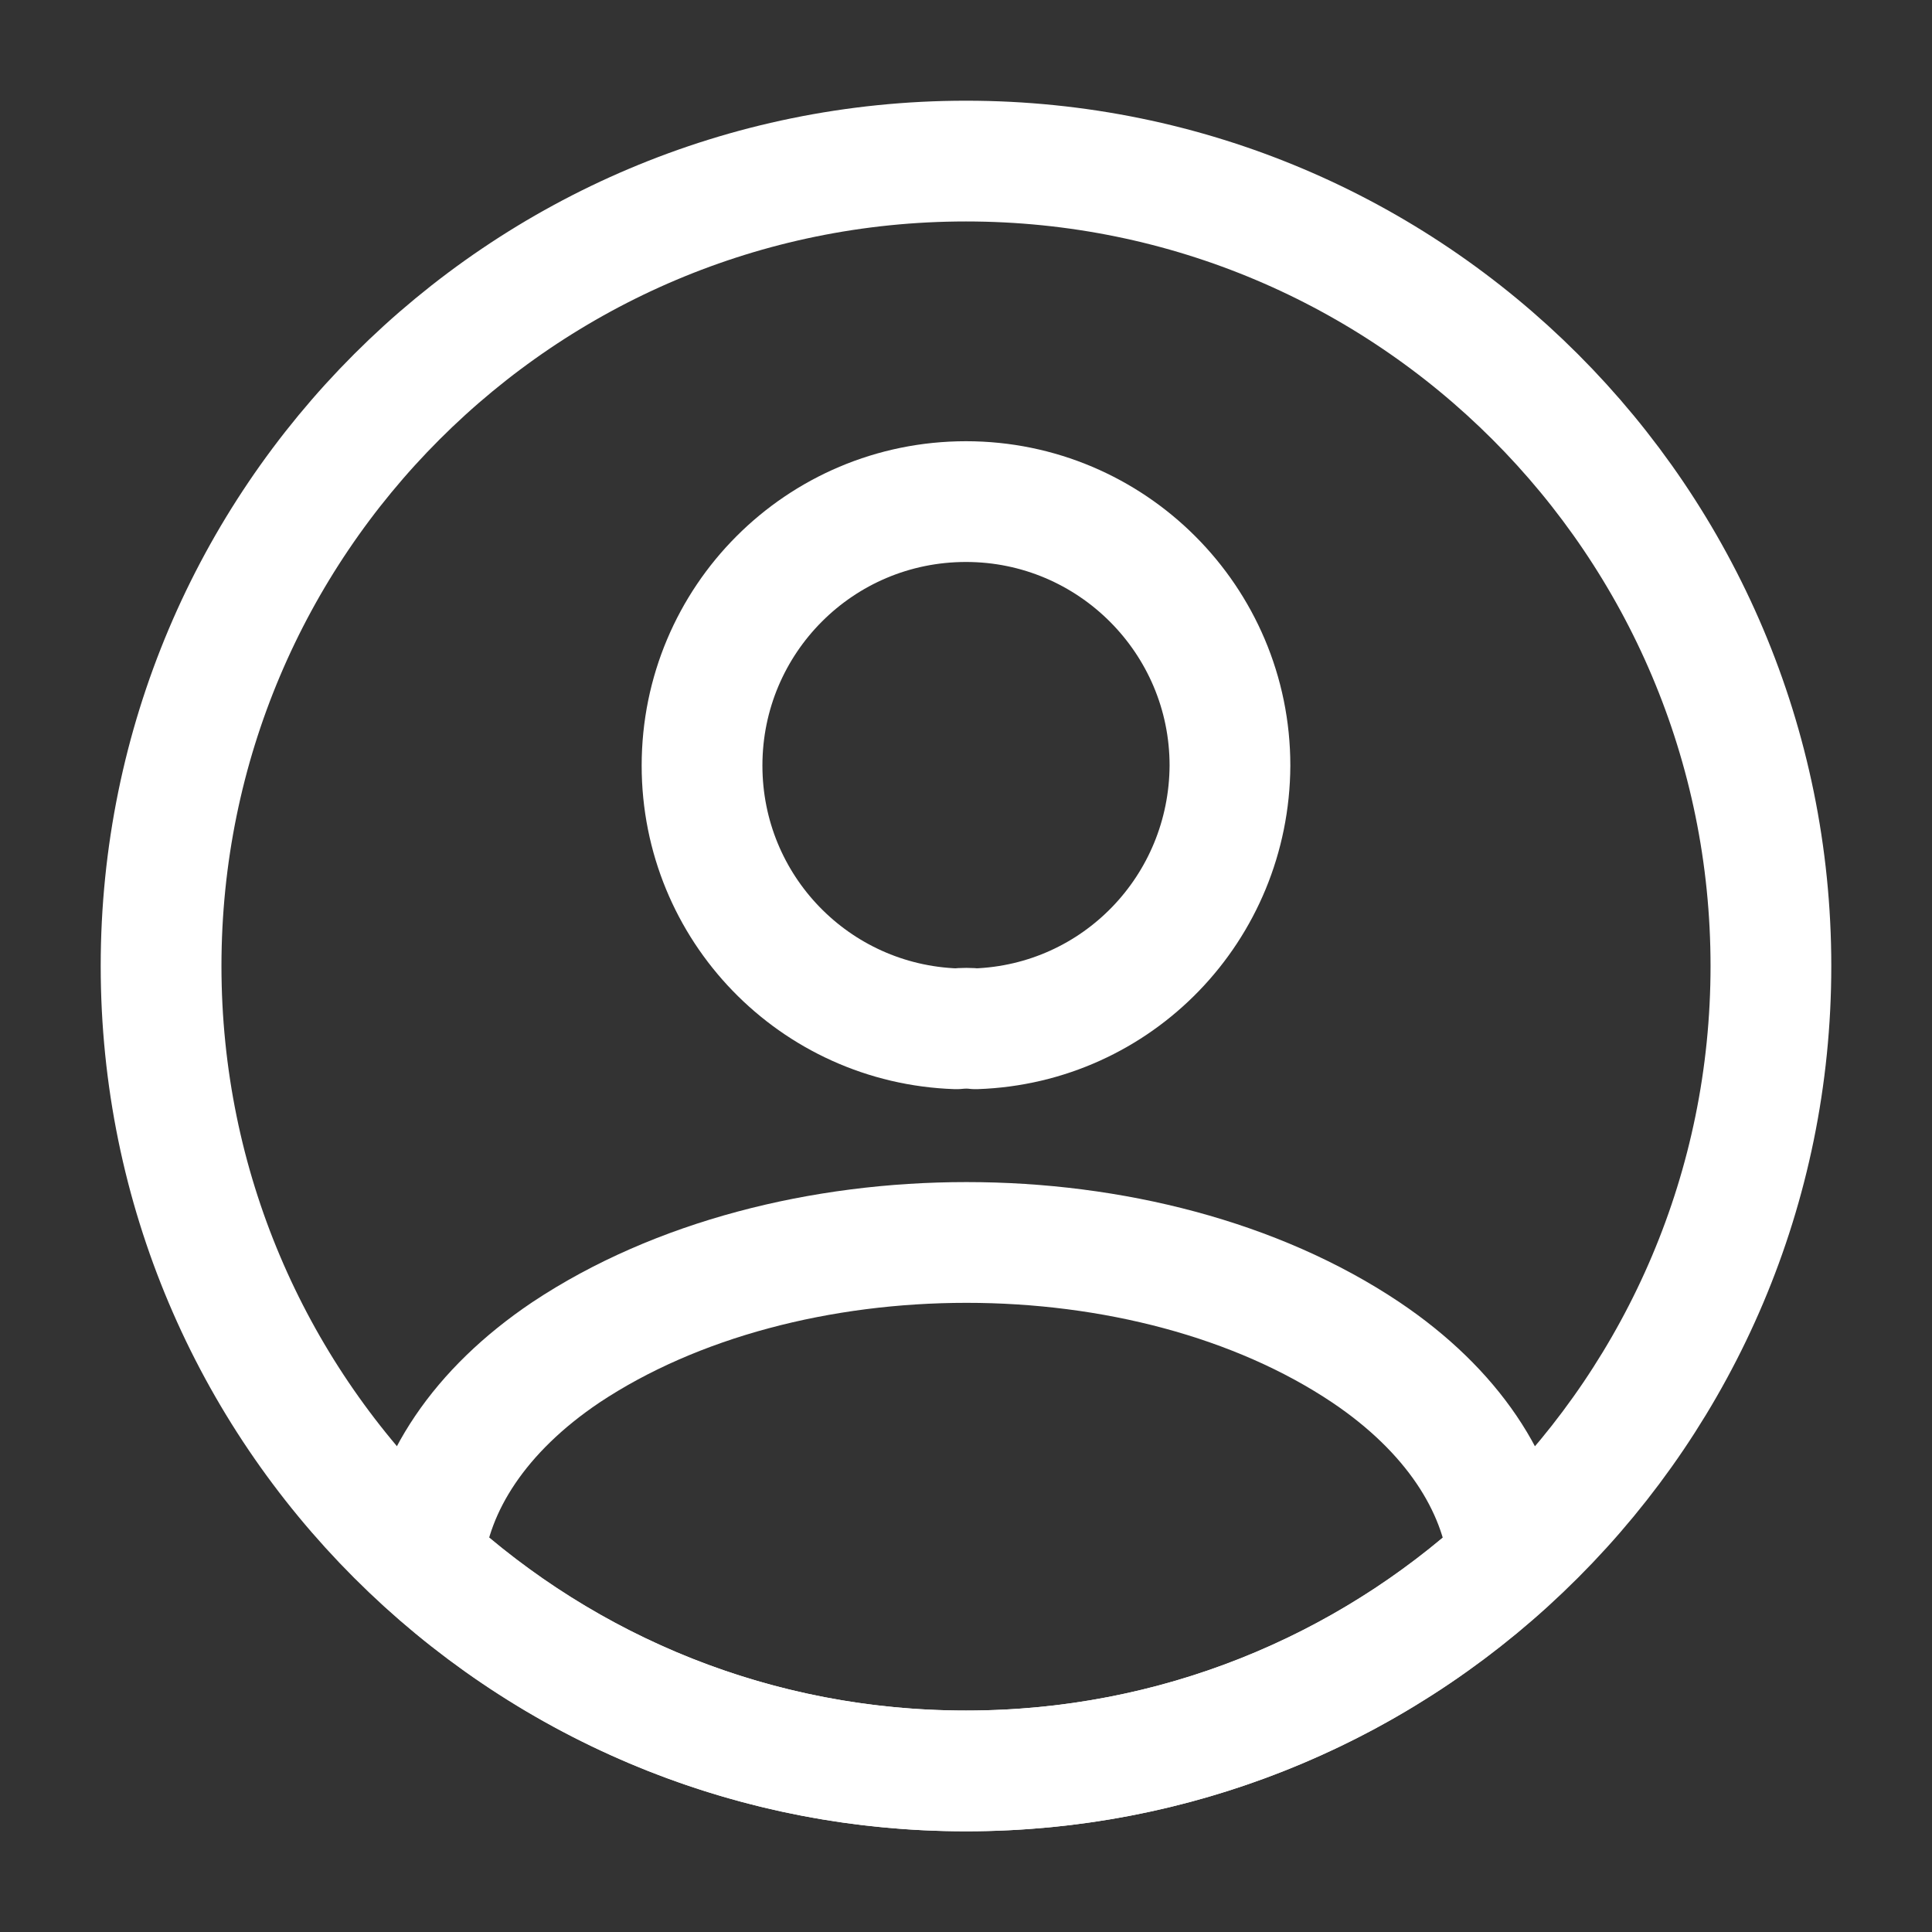 <?xml version="1.0" encoding="utf-8"?>
<!-- Generator: Adobe Illustrator 24.0.1, SVG Export Plug-In . SVG Version: 6.00 Build 0)  -->
<svg version="1.1" id="Layer_1" xmlns="http://www.w3.org/2000/svg" xmlns:xlink="http://www.w3.org/1999/xlink" x="0px" y="0px"
	 viewBox="0 0 800 800" style="enable-background:new 0 0 800 800;" xml:space="preserve">
<rect x="0" y="0" width="800" height="800" fill="#333333" stroke="none"/>
<style type="text/css">
	.st0{fill:none;stroke:#FFFFFF;stroke-width:50;stroke-linecap:round;stroke-linejoin:round;stroke-miterlimit:133.333;}
</style>
<path class="st0" d="M404,426c-2.3-0.3-5.3-0.3-8,0c-58.7-2-105.3-50-105.3-109c0-60.3,48.7-109.3,109.3-109.3
	c60.3,0,109.3,49,109.3,109.3C509,376,462.7,424,404,426z"/>
<path class="st0" d="M624.7,646c-59.3,54.3-138,87.3-224.7,87.3s-165.3-33-224.7-87.3c3.3-31.3,23.3-62,59-86
	c91.3-60.7,240.7-60.7,331.3,0C601.3,584,621.3,614.7,624.7,646z"/>
<path class="st0" d="M400,733.3c184.1,0,333.3-149.2,333.3-333.3S584.1,66.7,400,66.7C215.9,66.7,66.7,215.9,66.7,400
	S215.9,733.3,400,733.3z"/>
</svg>
